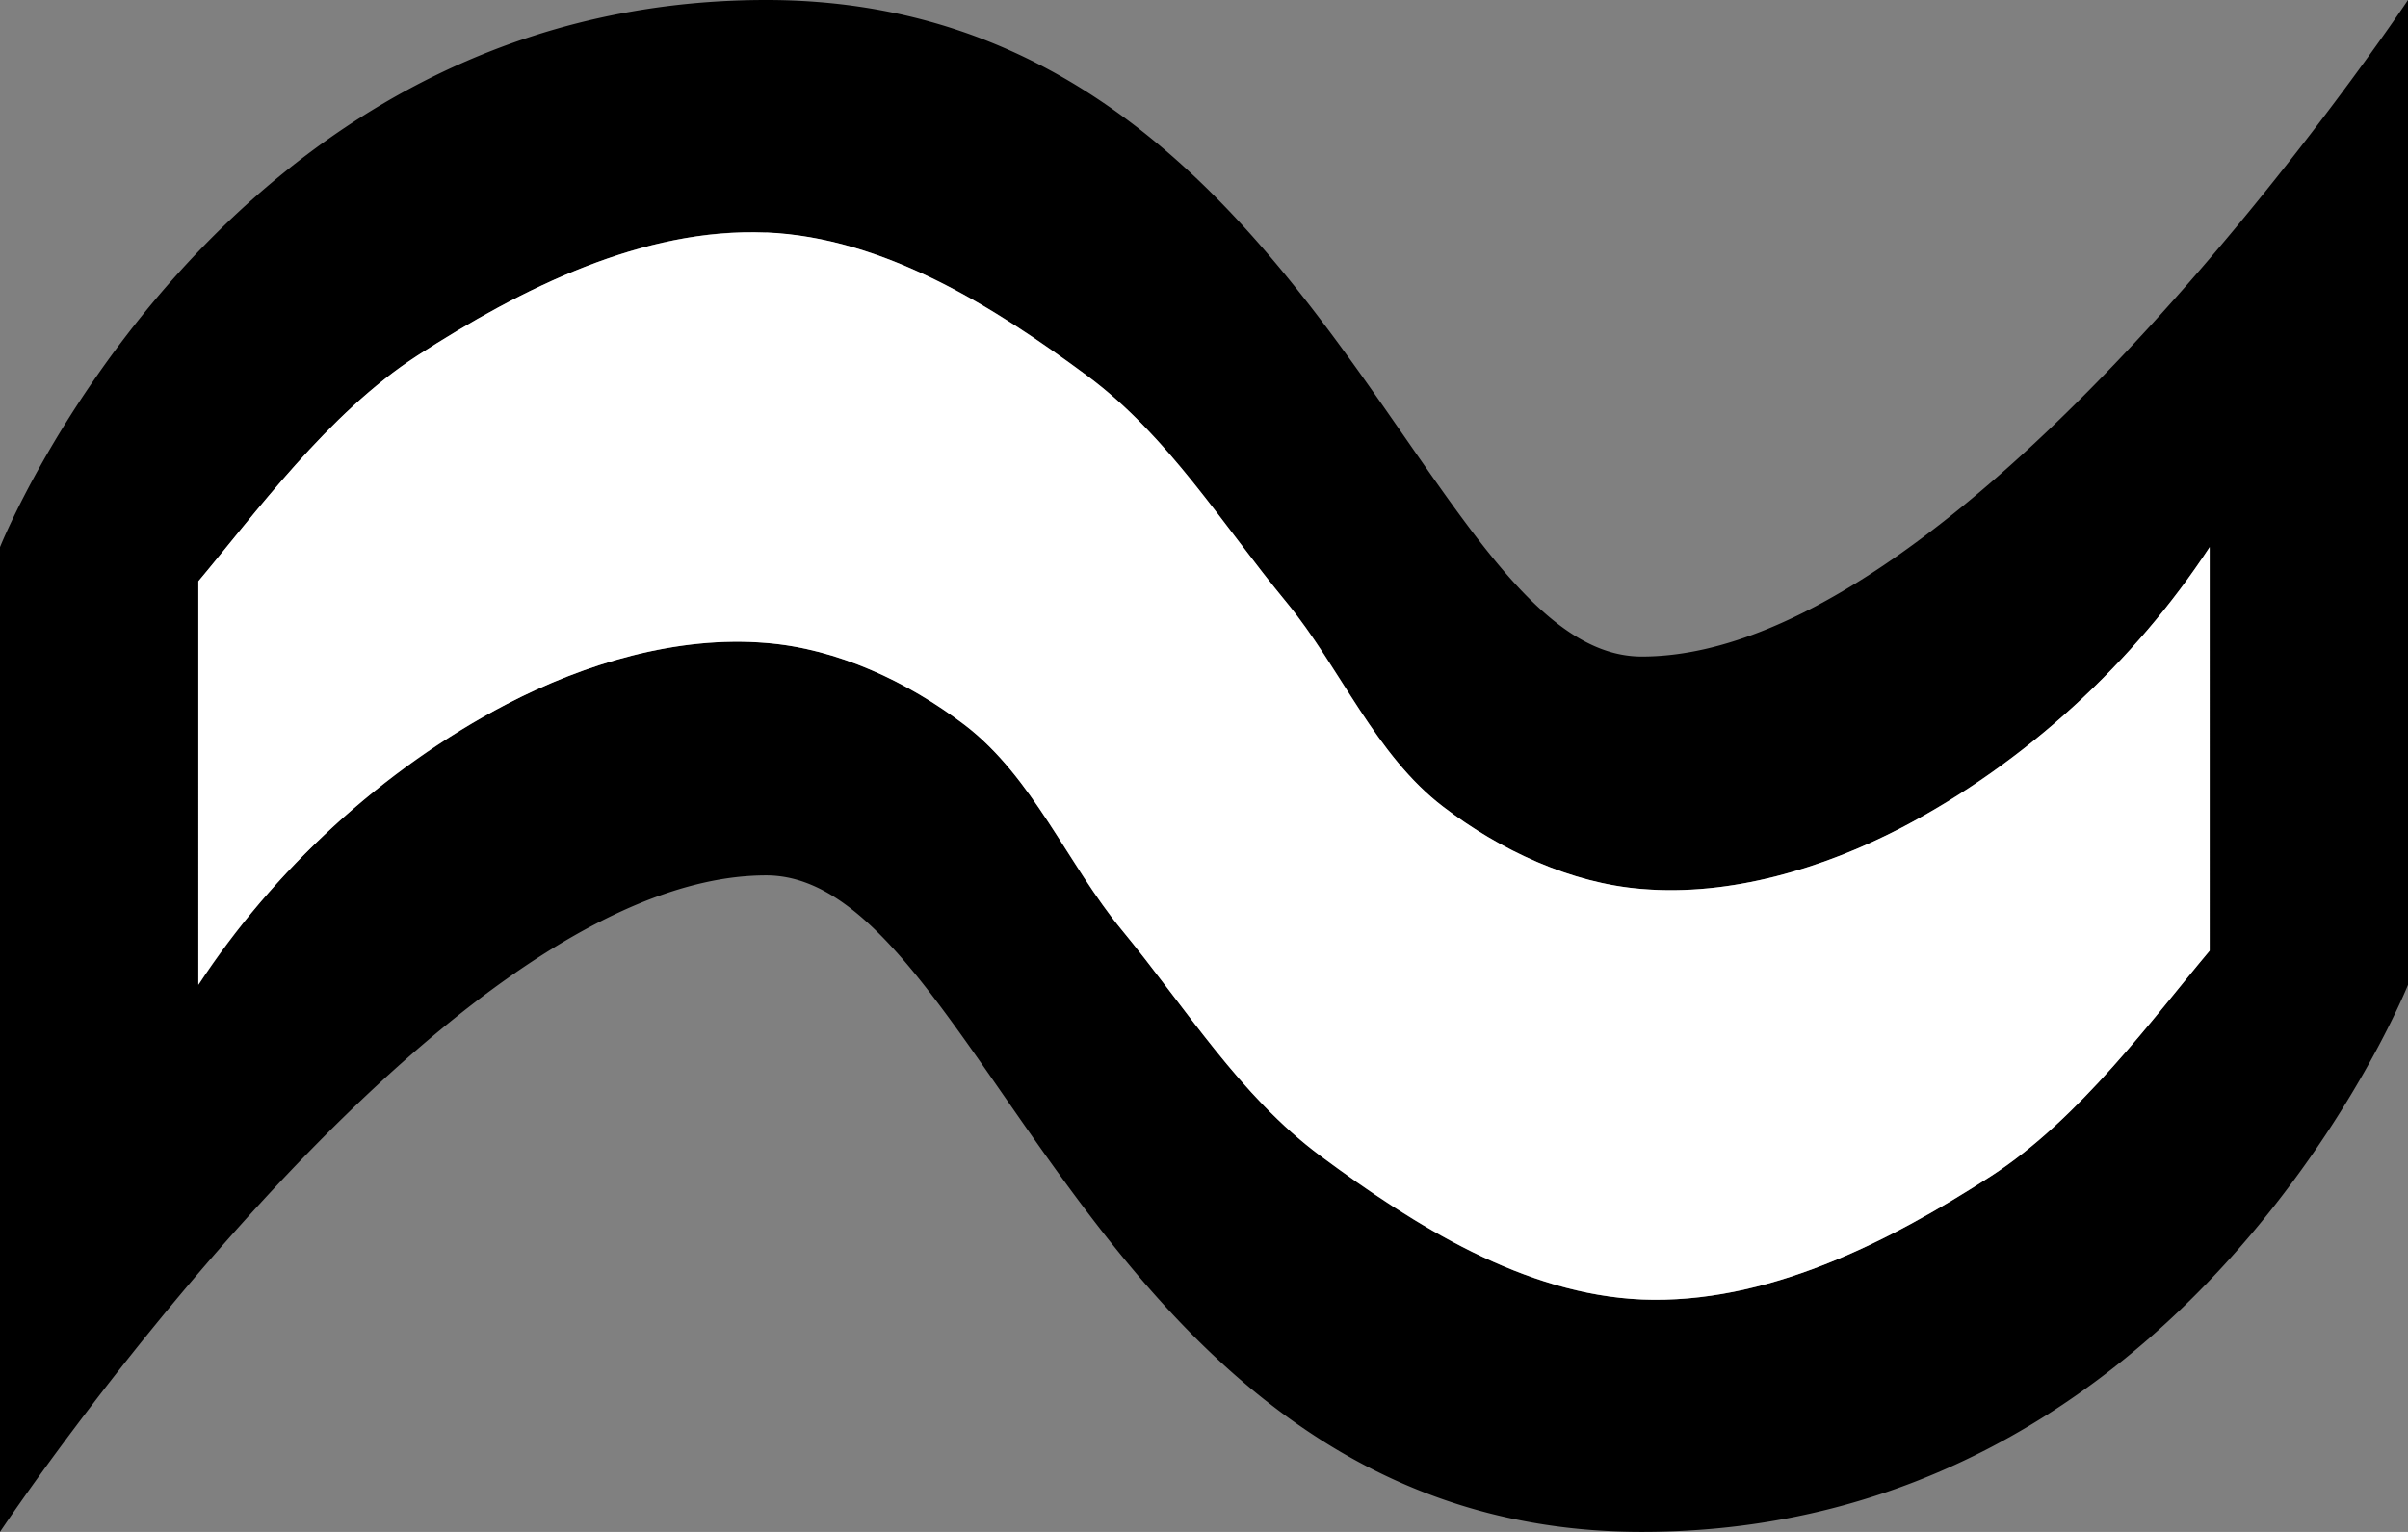 <svg xmlns="http://www.w3.org/2000/svg" version="1.0" width="11" height="7"><rect width="100%" height="100%" fill="#808080" stroke="none"/><path d="M3.5 0C1 0 0 2.5 0 2.5V7s2-3 3.5-3c1 0 1.5 3 4 3S11 4.5 11 4.5V0S9 3 7.5 3c-1 0-1.5-3-4-3zm0 1.063c.537.022 1.037.335 1.469.656.367.273.615.678.906 1.031.25.303.407.7.719.938.26.197.58.348.906.374.404.034.827-.093 1.188-.28A3.849 3.849 0 0 0 10.094 2.5v1.844c-.257.306-.594.769-1 1.031-.474.306-1.03.586-1.594.563-.537-.023-1.037-.336-1.469-.657-.367-.273-.615-.678-.906-1.031-.25-.303-.407-.7-.719-.938-.26-.197-.58-.348-.906-.374-.404-.034-.827.093-1.188.28A3.849 3.849 0 0 0 .907 4.5V2.656c.257-.306.594-.769 1-1.031.474-.306 1.03-.586 1.594-.563z"/><path d="M3.5 1.063c-.564-.024-1.12.256-1.594.562-.406.262-.743.725-1 1.031V4.5c.34-.52.843-.988 1.406-1.281.36-.188.784-.315 1.188-.281.325.026.647.177.906.374.312.238.47.635.719.938.291.353.539.758.906 1.031.432.32.932.634 1.469.657.564.023 1.12-.257 1.594-.563.406-.262.743-.725 1-1.031V2.5c-.34.52-.843.988-1.406 1.281-.36.188-.784.315-1.188.281-.325-.026-.647-.177-.906-.375-.312-.237-.47-.634-.719-.937-.291-.353-.539-.758-.906-1.031-.432-.32-.932-.634-1.469-.657z" fill="#fff"/></svg>